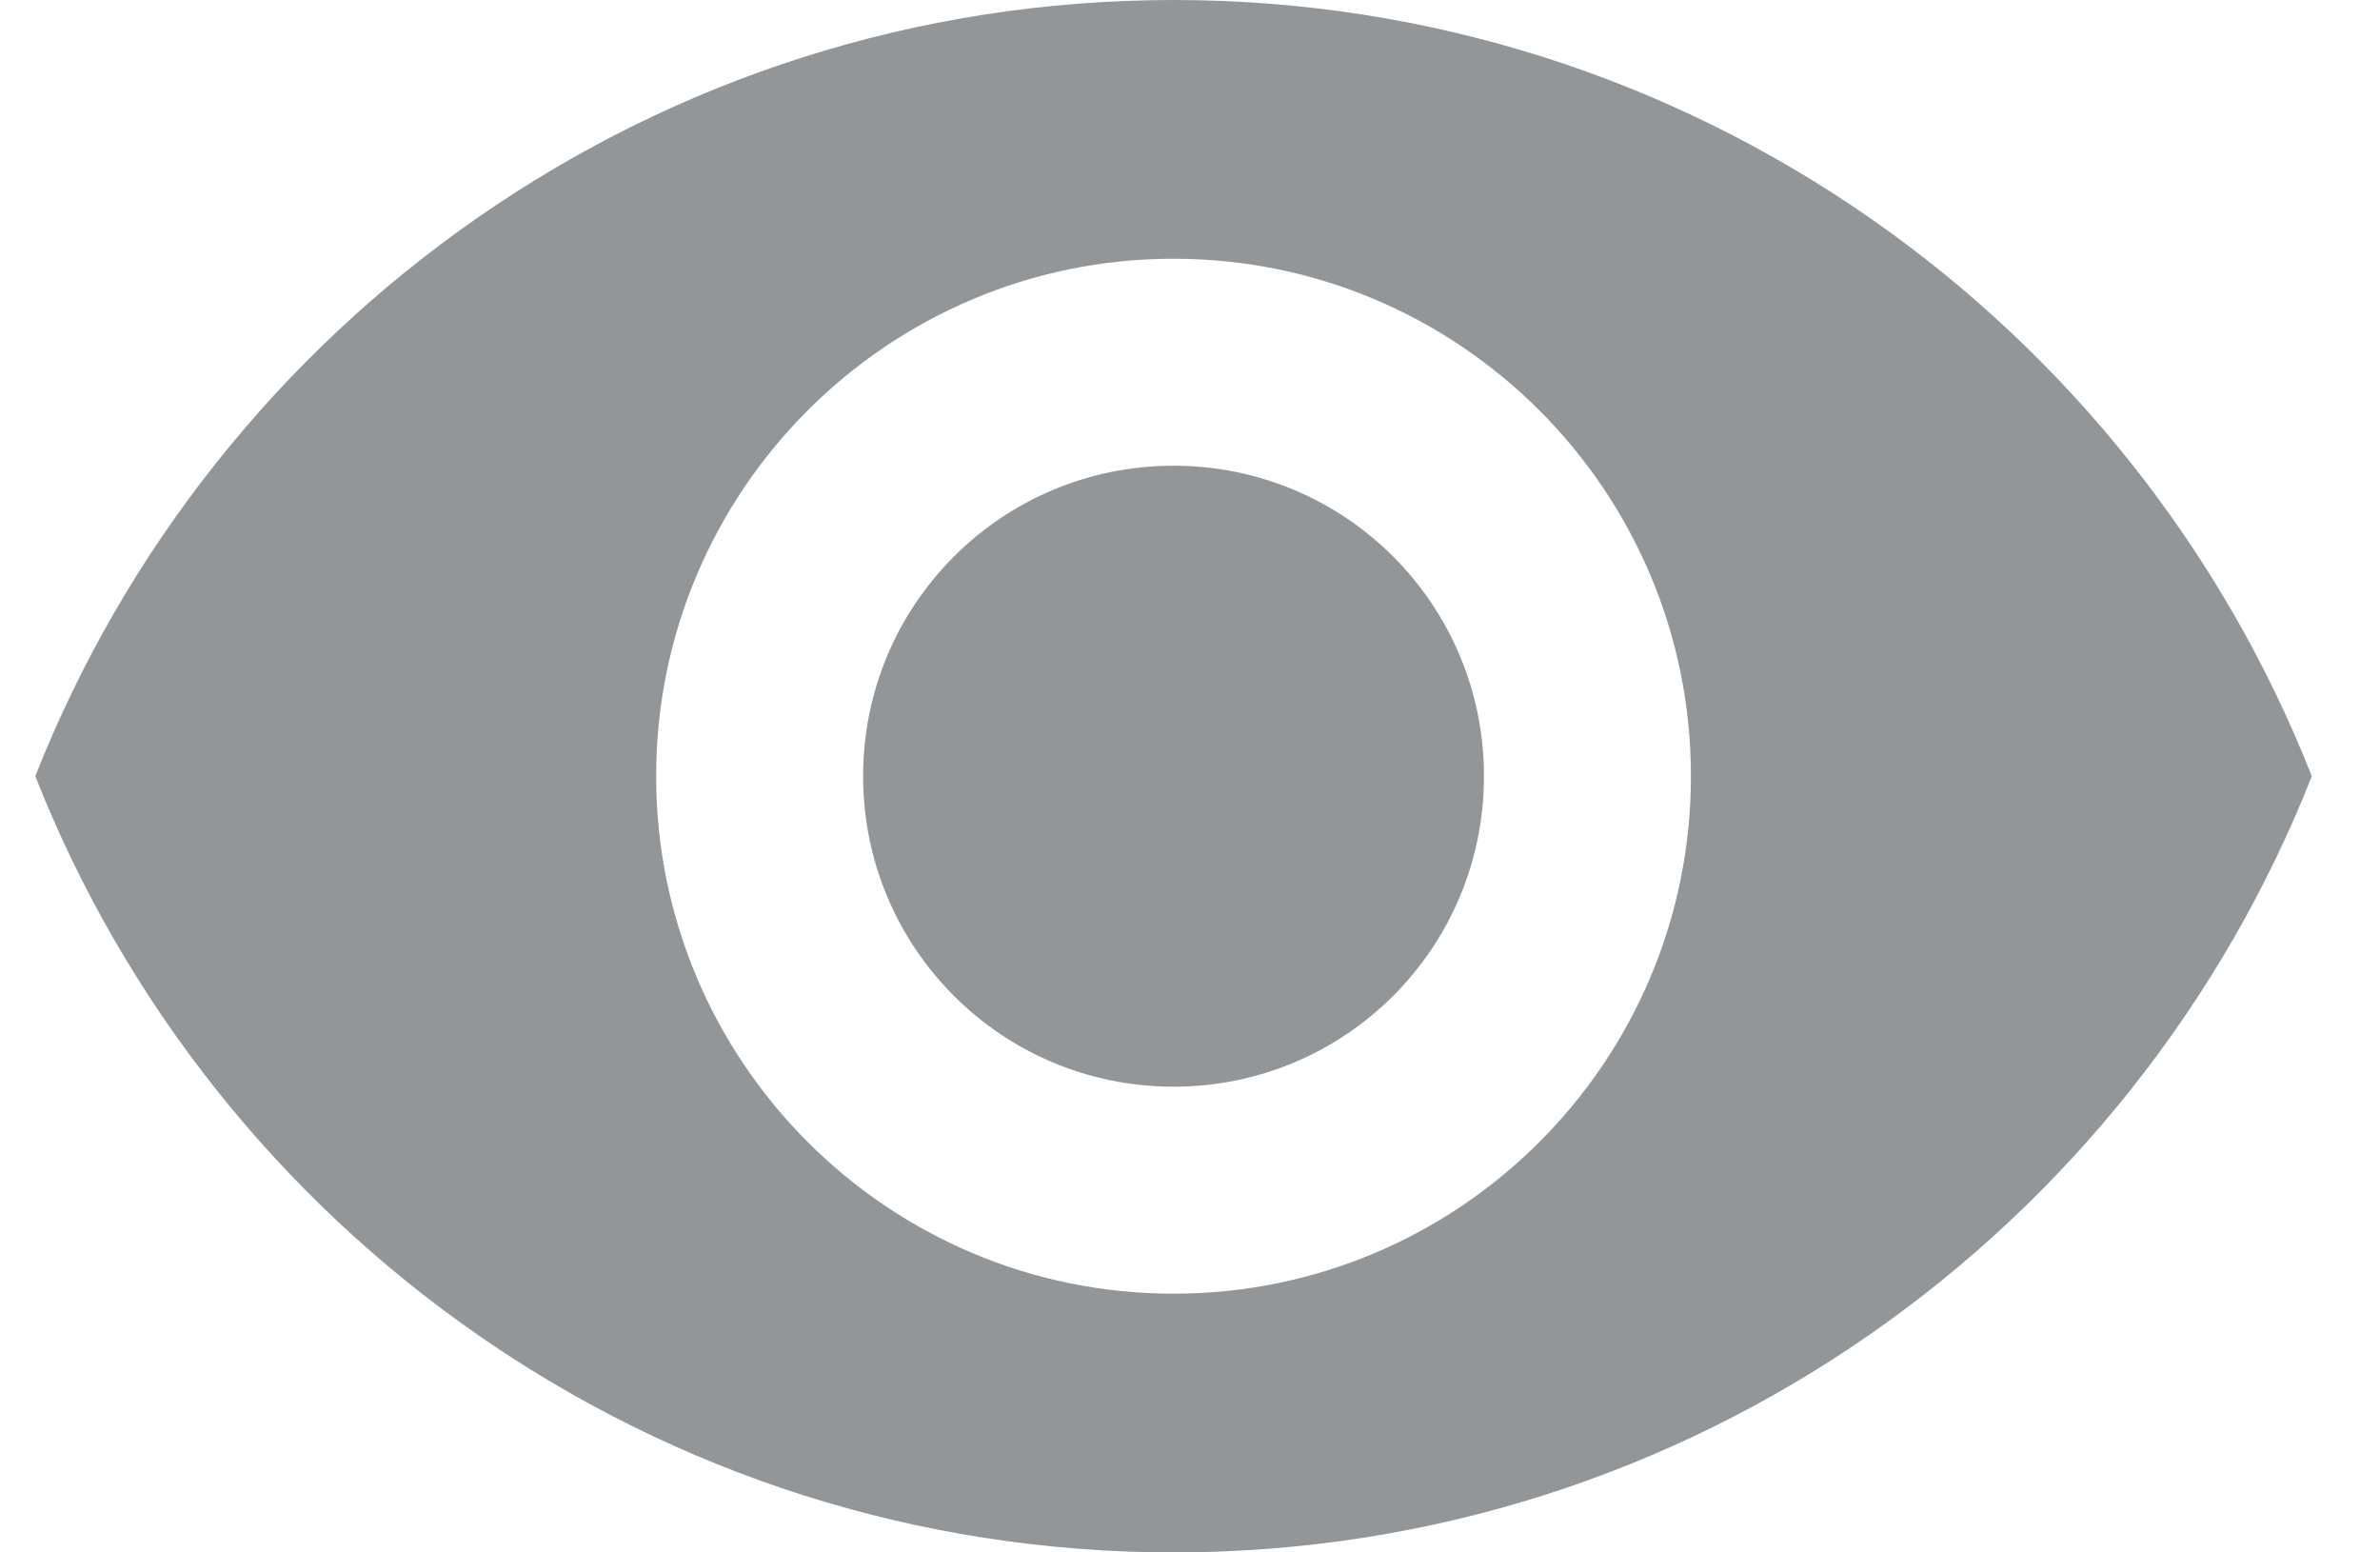 <svg width="23" height="15" viewBox="0 0 23 15" fill="none" xmlns="http://www.w3.org/2000/svg">
<path d="M11.341 0C6.341 0 2.071 3.11 0.341 7.5C2.071 11.89 6.341 15 11.341 15C16.341 15 20.611 11.89 22.341 7.5C20.611 3.11 16.341 0 11.341 0ZM11.341 12.5C8.581 12.5 6.341 10.26 6.341 7.5C6.341 4.74 8.581 2.5 11.341 2.5C14.101 2.5 16.341 4.74 16.341 7.5C16.341 10.26 14.101 12.5 11.341 12.5ZM11.341 4.5C9.681 4.5 8.341 5.84 8.341 7.5C8.341 9.16 9.681 10.5 11.341 10.5C13.001 10.5 14.341 9.16 14.341 7.5C14.341 5.84 13.001 4.5 11.341 4.5Z" fill="#939698"/>
</svg>
